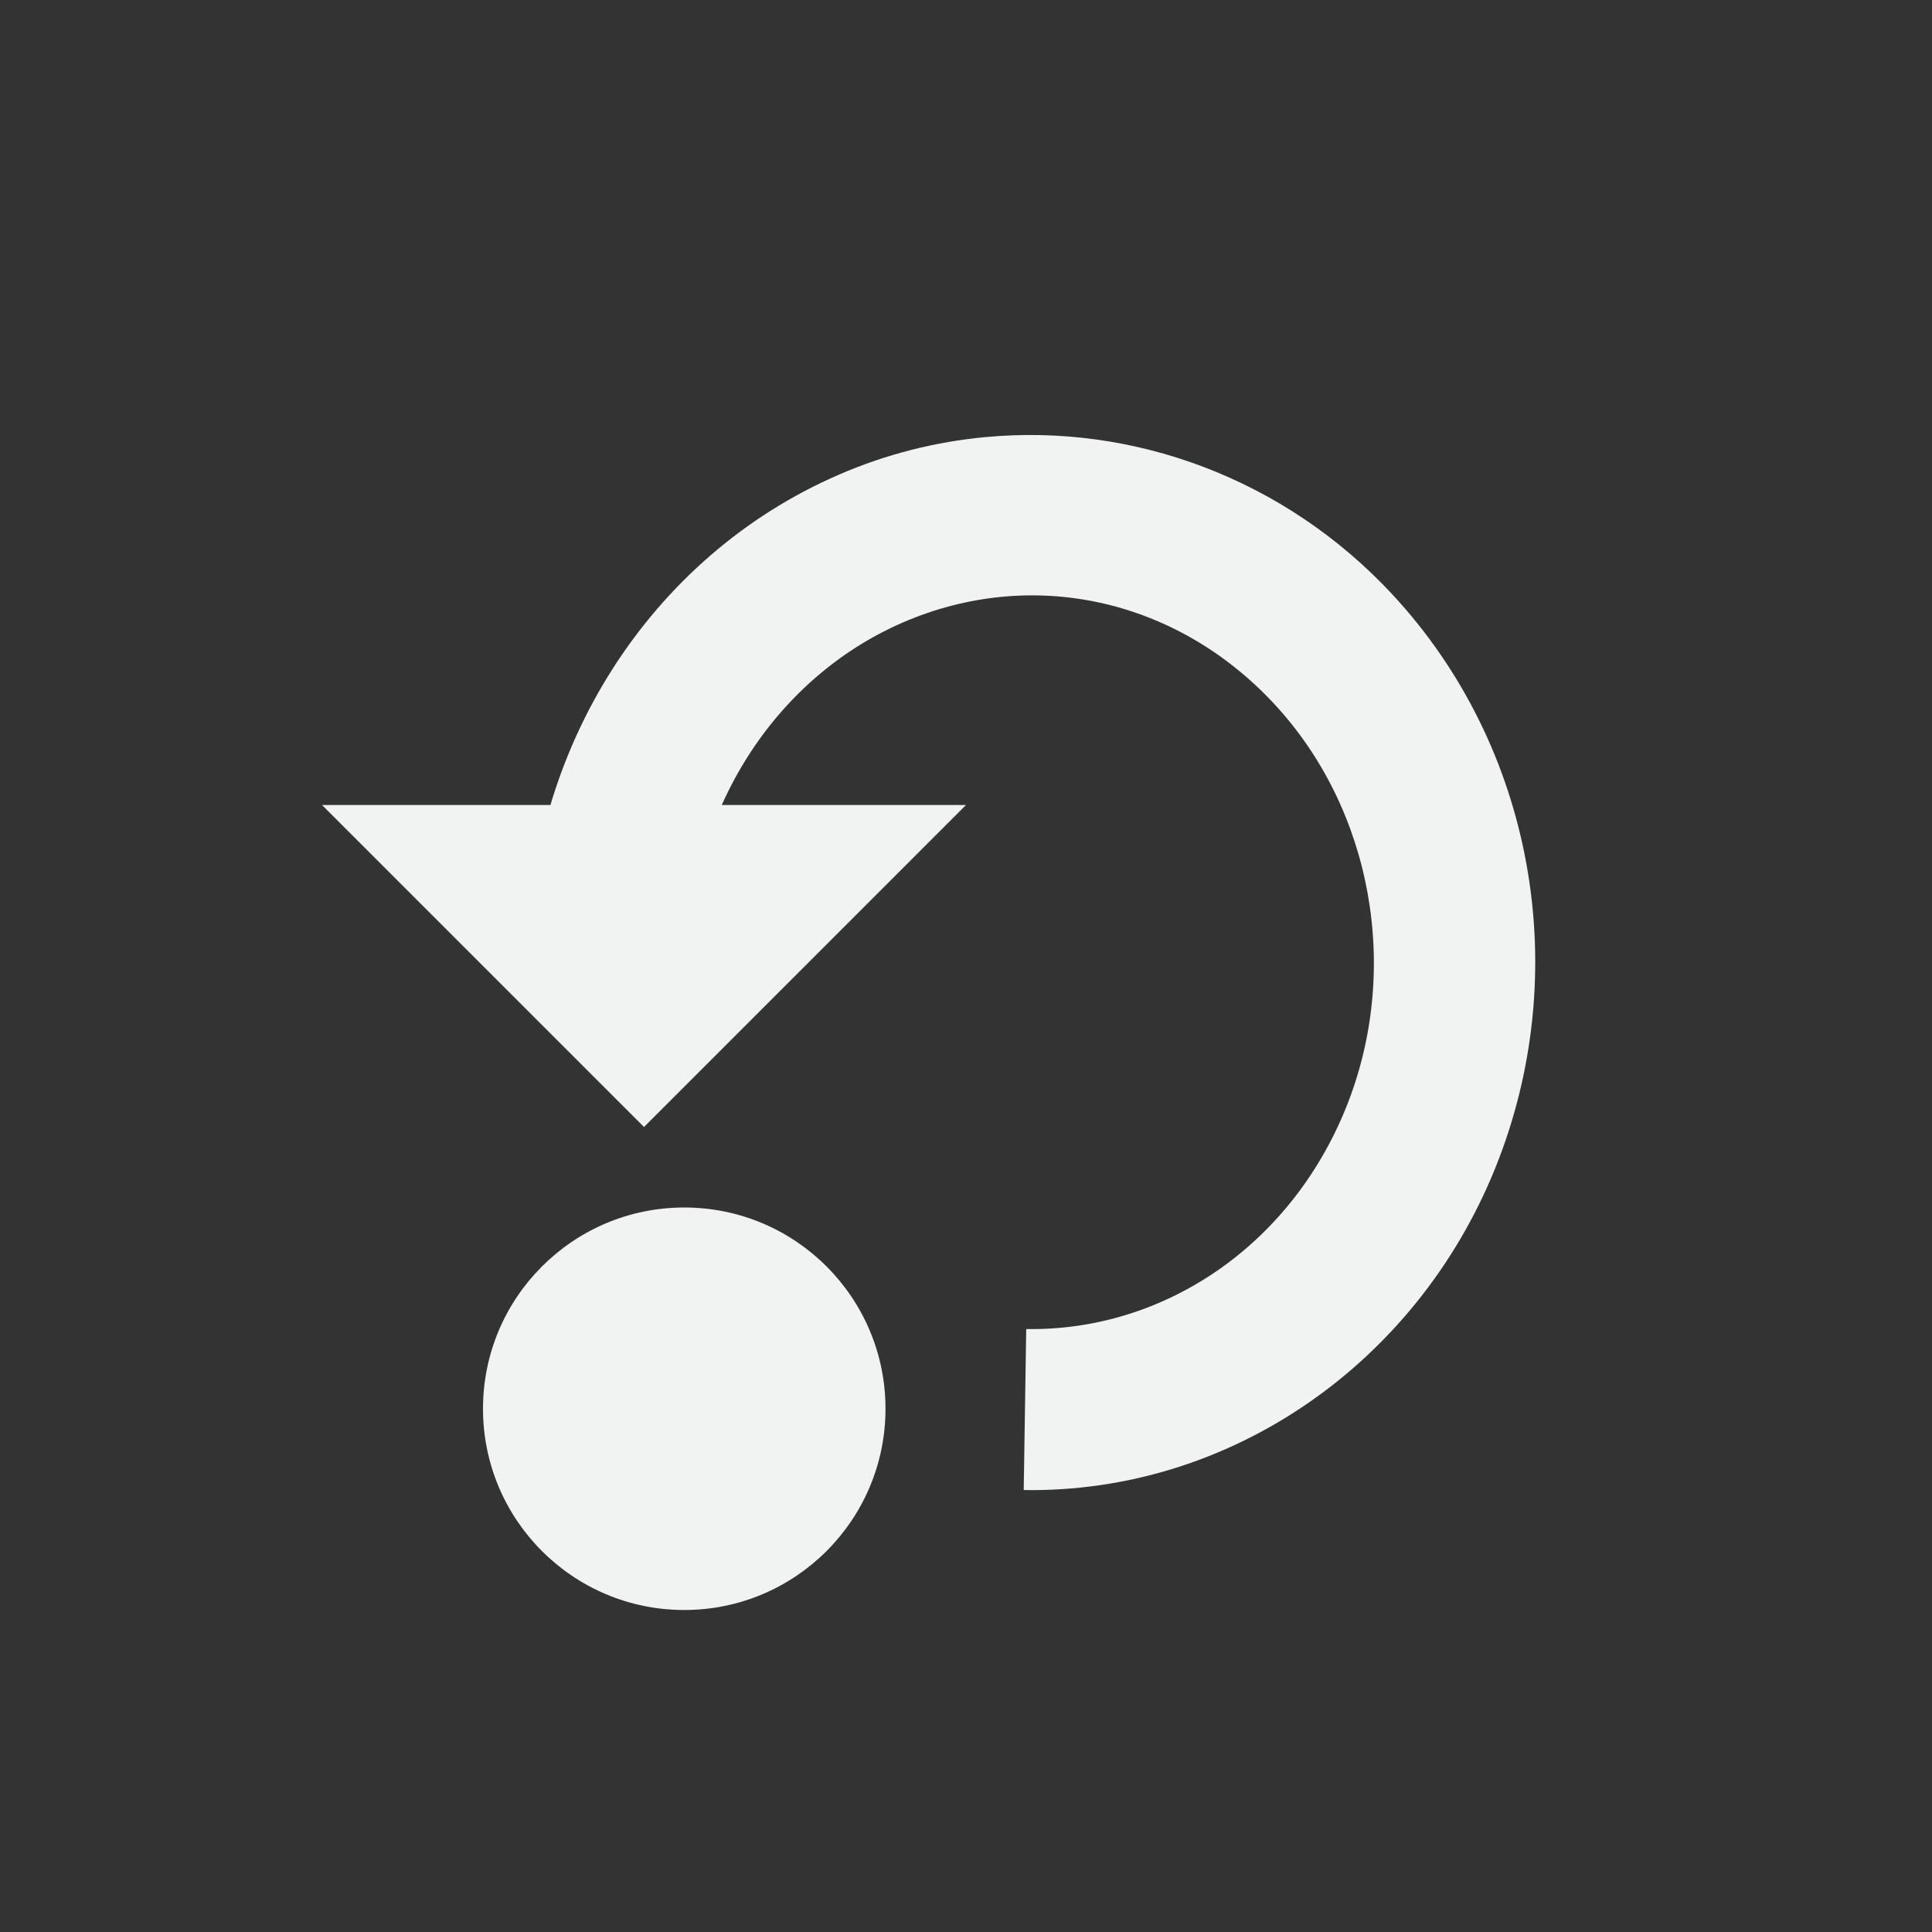 <?xml version="1.0" encoding="UTF-8" standalone="no"?>
<!--Part of Monotone: https://github.com/sixsixfive/Monotone, released under cc-by-sa_v4-->
<svg xmlns="http://www.w3.org/2000/svg" version="1.1" xmlns:xlink="http://www.w3.org/1999/xlink" viewBox="-4 -4 24 24">
 <rect x="-4" y="-4" width="24" height="24" fill="#333333" stroke="none"/>
 <g fill="#f1f2f2">
  <ellipse rx="2.5" ry="2.5" cy="13.5" cx="4.5"/>
  <path d="m4 10-4-4h8z"/>
  <path style="color-rendering:auto;text-decoration-color:#000000;color:#000000;font-variant-numeric:normal;shape-rendering:auto;font-variant-ligatures:normal;text-decoration-line:none;font-variant-position:normal;mix-blend-mode:normal;solid-color:#000000;font-feature-settings:normal;shape-padding:0;font-variant-alternates:normal;text-indent:0;dominant-baseline:auto;font-variant-caps:normal;image-rendering:auto;white-space:normal;text-decoration-style:solid;text-orientation:mixed;isolation:auto;text-transform:none" d="m8.238 1.43c-0.616 0.058-1.229 0.211-1.818 0.467-2.358 1.021-3.867 3.423-3.867 6.059h2c0-1.873 1.072-3.534 2.662-4.223 1.59-0.689 3.386-0.306 4.609 1.006s1.588 3.312 0.895 5.025c-0.693 1.713-2.263 2.773-3.971 2.746l-0.031 2c2.559 0.04 4.872-1.564 5.856-3.996 0.984-2.433 0.487-5.239-1.285-7.139-1.329-1.425-3.201-2.119-5.049-1.945z"/>
 </g>
</svg>
